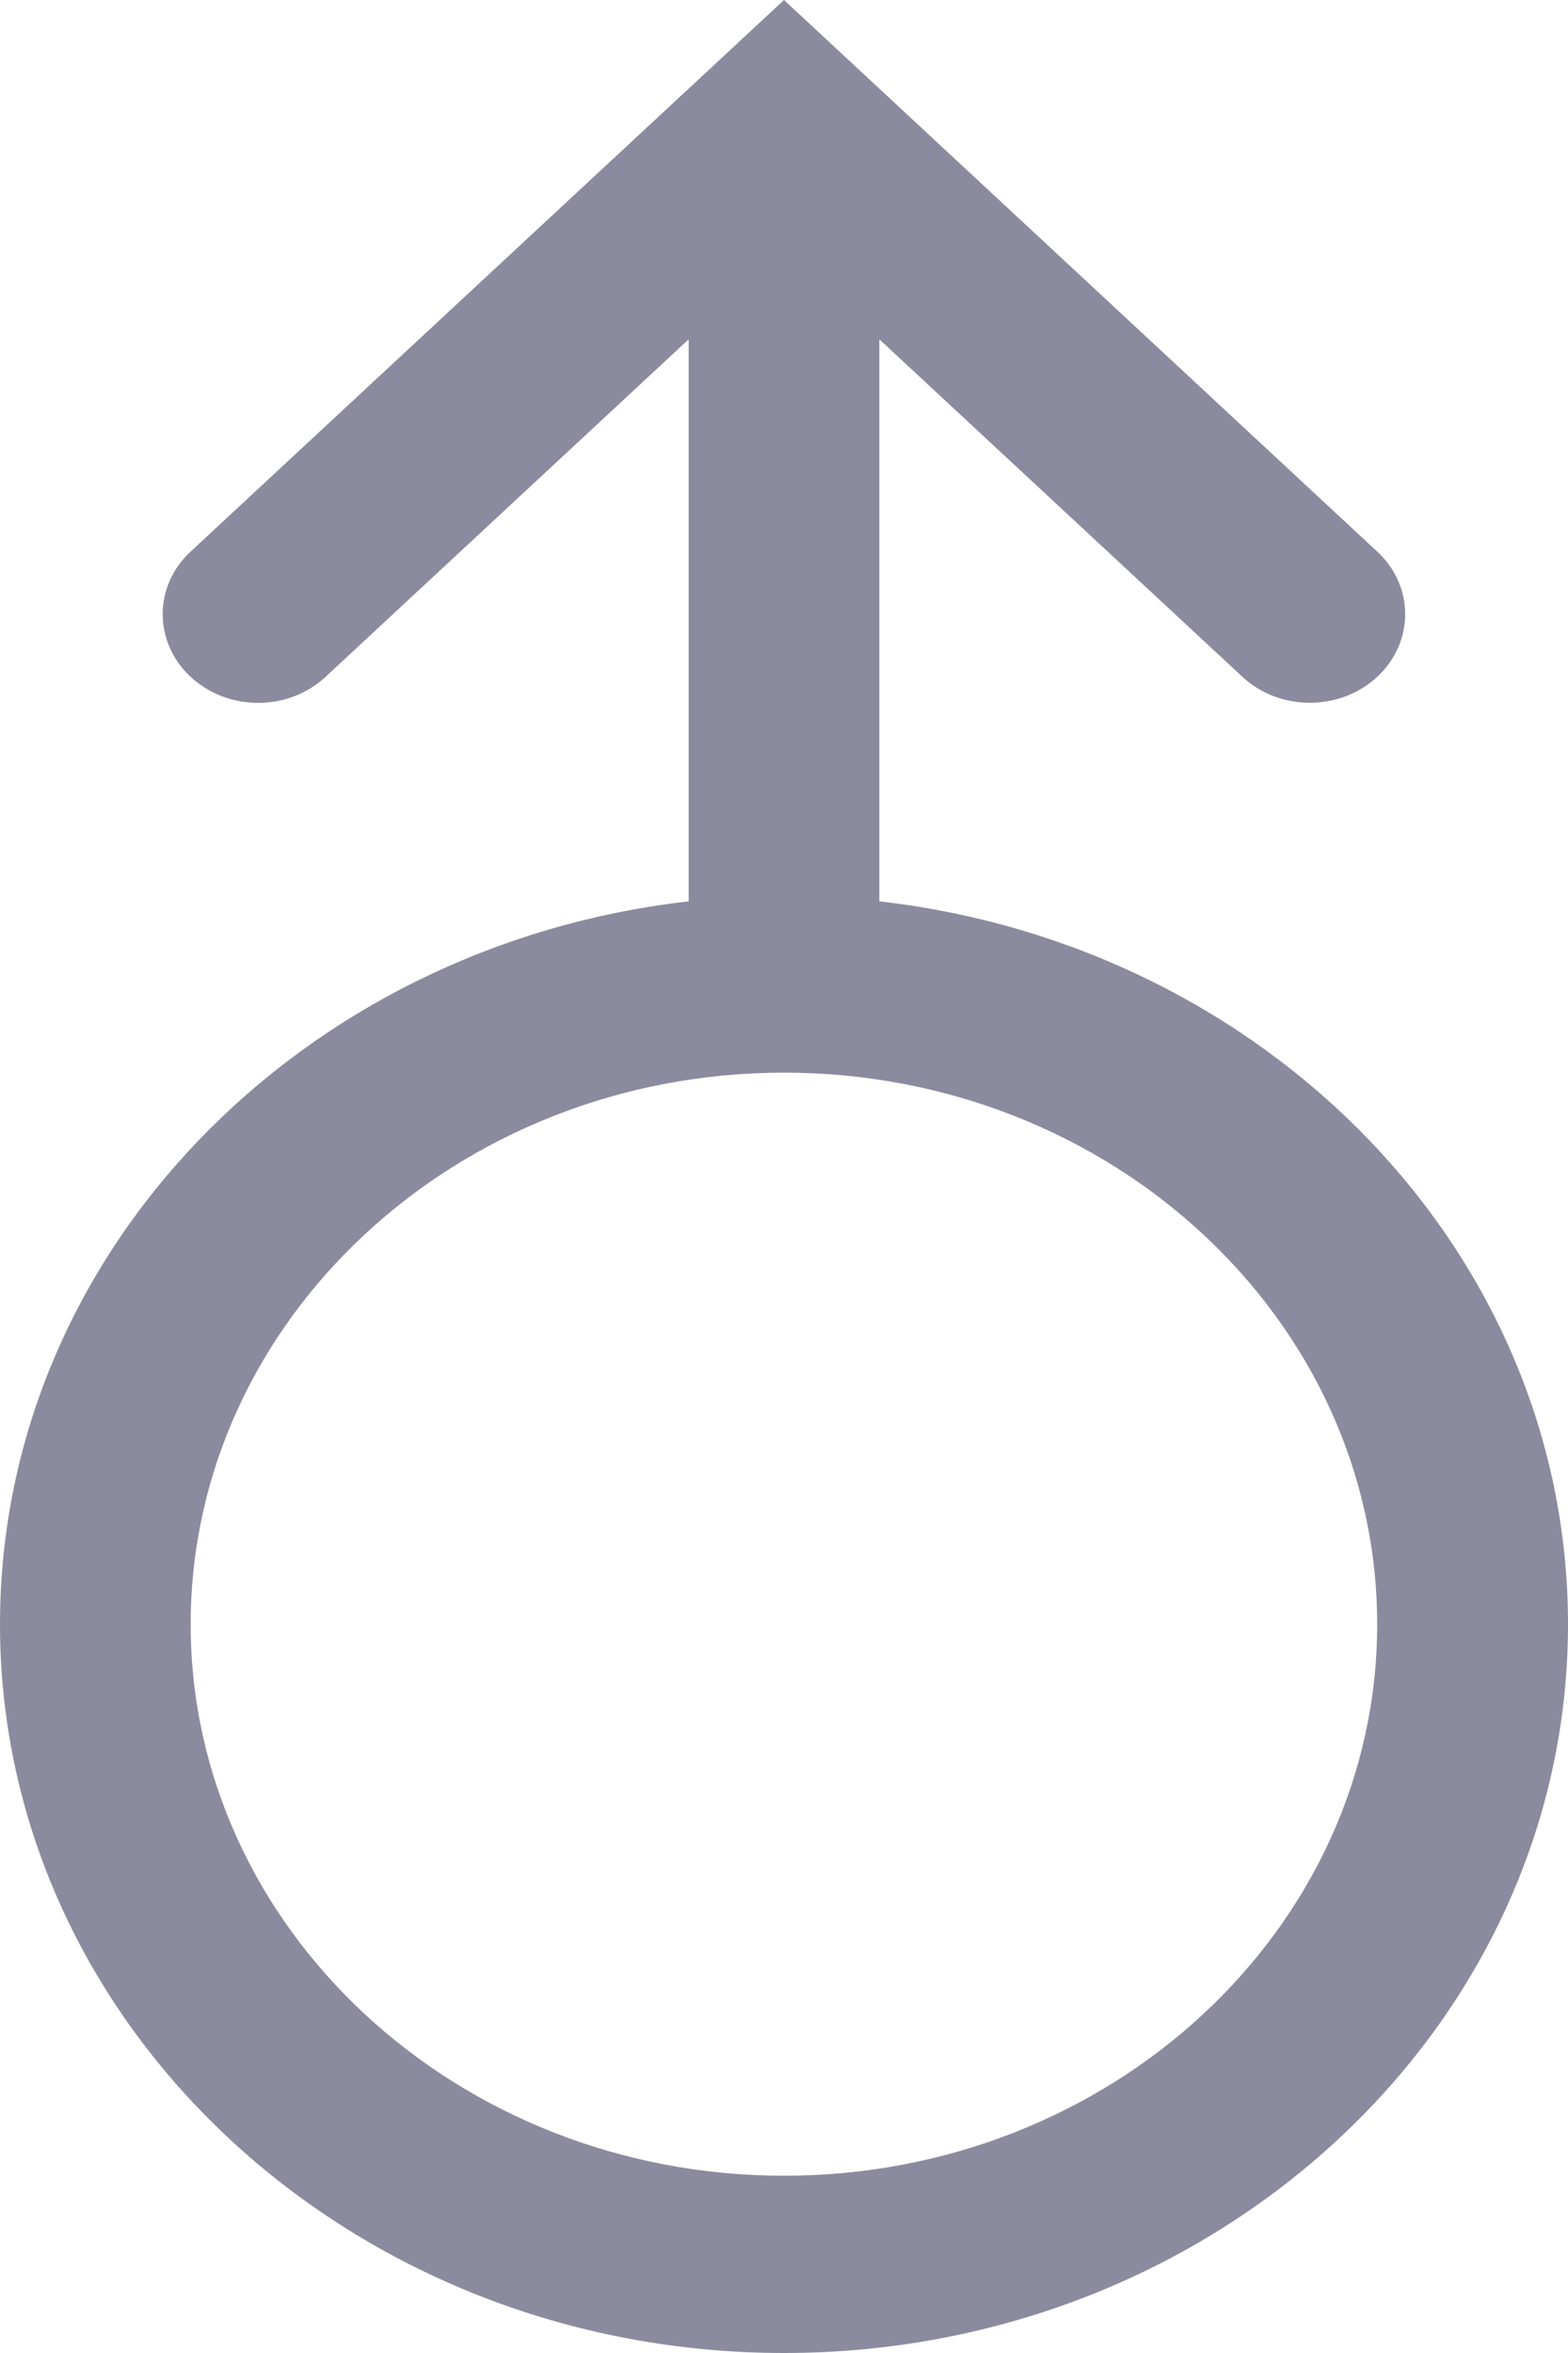 <svg xmlns="http://www.w3.org/2000/svg" xmlns:xlink="http://www.w3.org/1999/xlink" preserveAspectRatio="xMidYMid" width="10" height="15" viewBox="0 0 10 15">
  <defs>
    <style>
      .cls-1 {
        fill: #8c8a9e;
        fill-rule: evenodd;
      }
    </style>
  </defs>
  <path d="M5.608,5.746 L5.608,2.163 L7.924,4.315 C8.042,4.425 8.198,4.480 8.354,4.480 C8.509,4.480 8.665,4.425 8.783,4.315 C9.021,4.094 9.021,3.736 8.783,3.516 L5.000,0.000 L1.216,3.516 C0.978,3.736 0.978,4.094 1.216,4.315 C1.454,4.536 1.838,4.536 2.076,4.315 L4.392,2.163 L4.392,5.746 C1.921,6.027 -0.000,7.984 -0.000,10.355 C-0.000,12.916 2.243,15.000 5.000,15.000 C7.757,15.000 10.000,12.916 10.000,10.355 C10.000,7.984 8.079,6.027 5.608,5.746 L5.608,5.746 ZM5.000,13.870 C2.914,13.870 1.216,12.293 1.216,10.355 C1.216,8.416 2.914,6.838 5.000,6.838 C7.086,6.838 8.783,8.416 8.783,10.355 C8.783,12.293 7.086,13.870 5.000,13.870 L5.000,13.870 Z" class="cls-1"/>
</svg>
